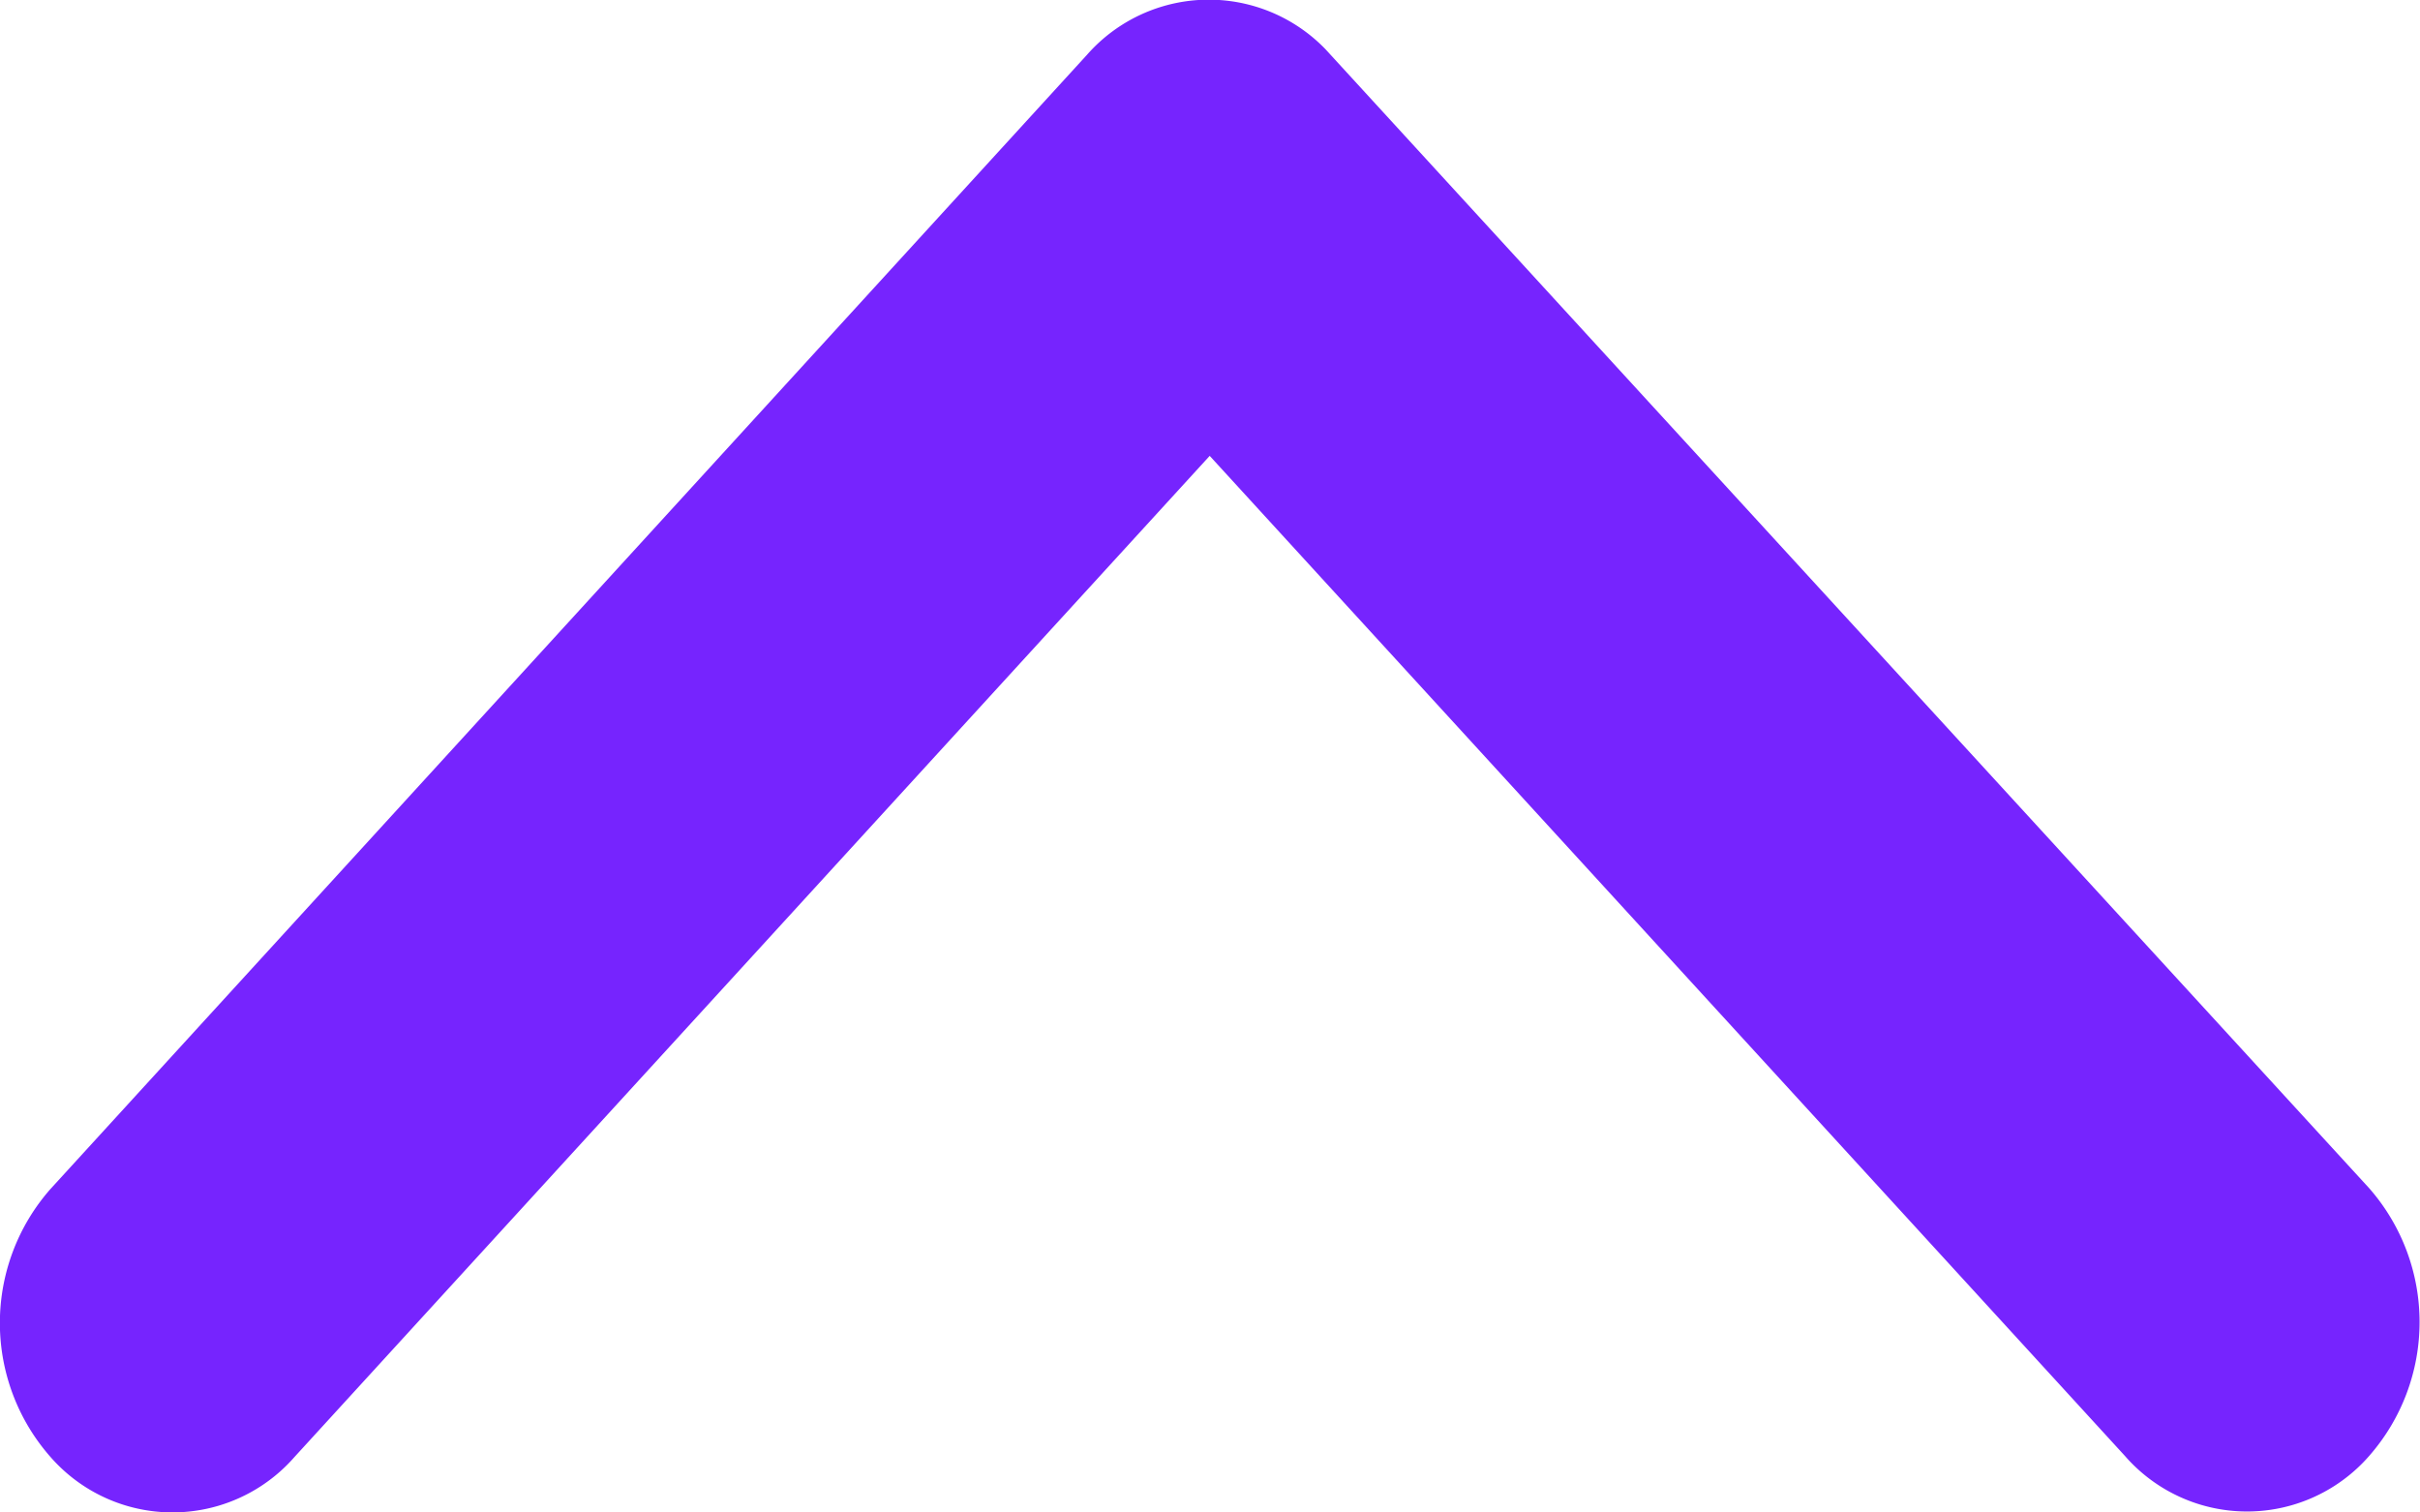 <svg xmlns="http://www.w3.org/2000/svg" width="16" height="10" viewBox="0 0 16 10">
  <g id="Group_10" data-name="Group 10" transform="translate(133.392 -485)">
    <path id="Icon_ionic-ios-arrow-back" data-name="Icon ionic-ios-arrow-back" d="M18.236,14.192,11.618,8.142a1.071,1.071,0,0,1,0-1.615,1.34,1.34,0,0,1,1.77,0l7.5,6.854a1.072,1.072,0,0,1,.036,1.577l-7.53,6.9a1.342,1.342,0,0,1-1.77,0,1.071,1.071,0,0,1,0-1.615Z" transform="translate(-139.586 506.25) rotate(-90)" fill="#7624fe"/>
  </g>
</svg>
